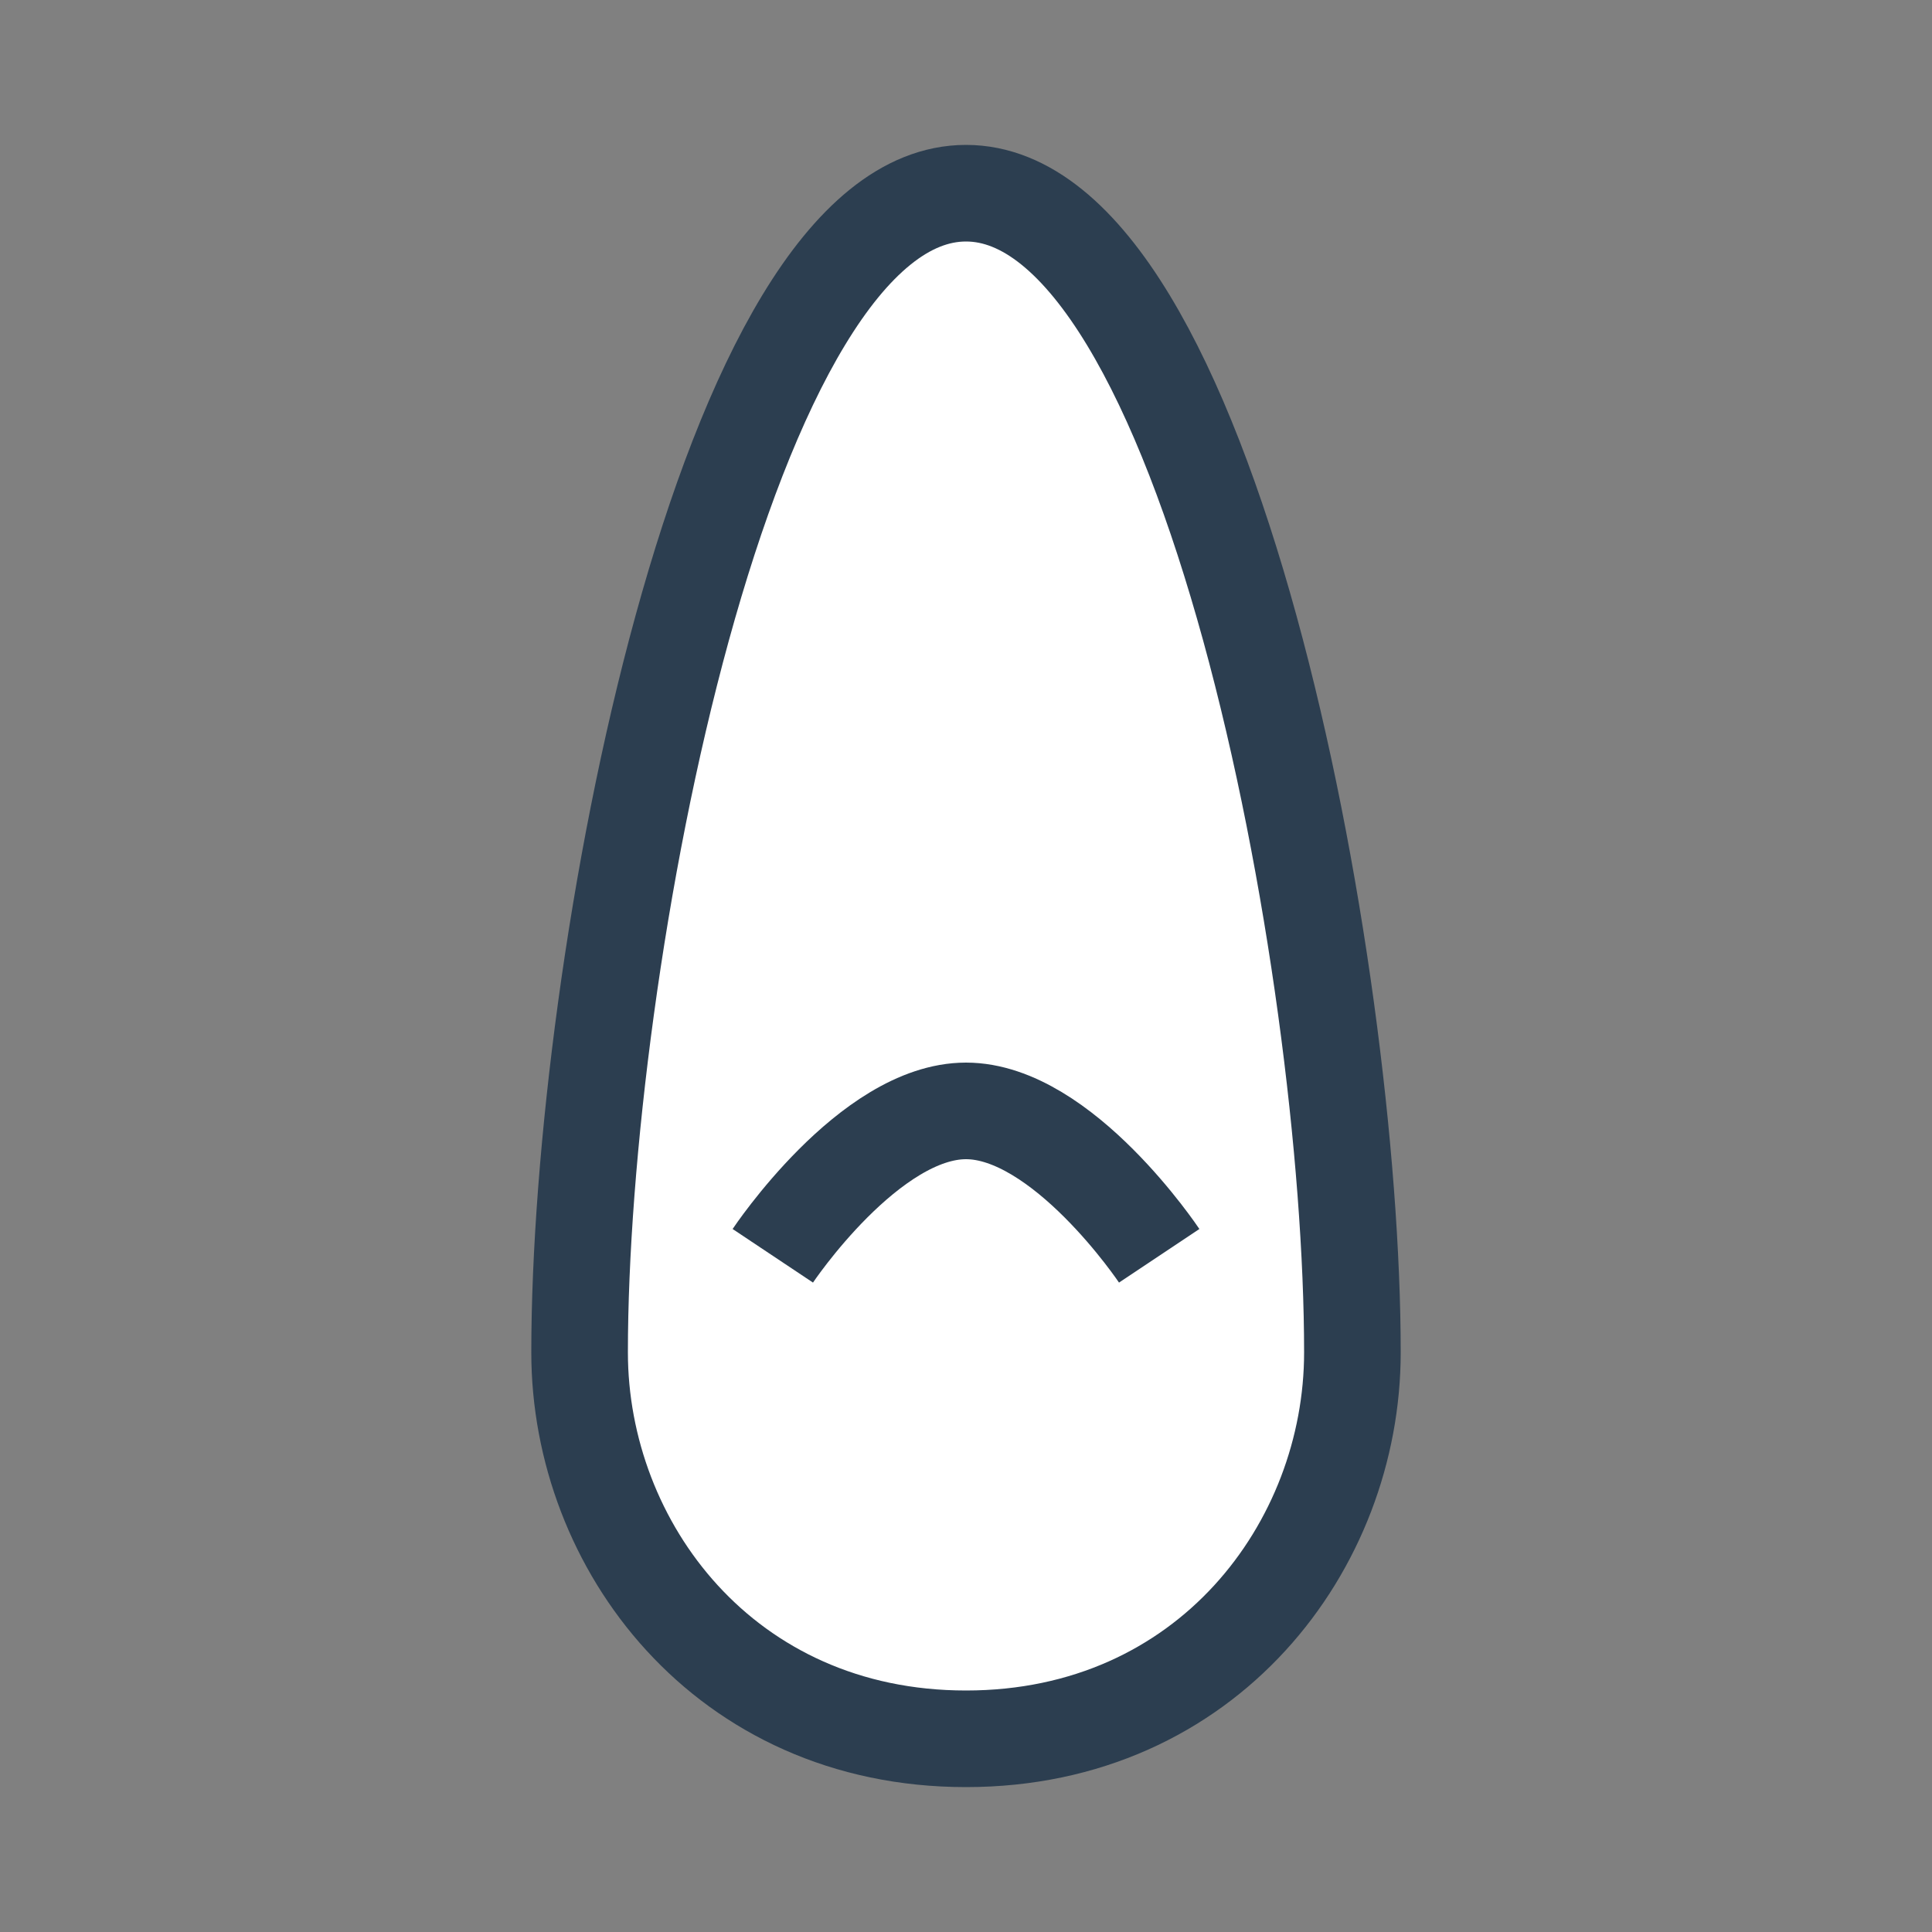 <svg width="40" height="40" viewBox="0 0 40 40" xmlns="http://www.w3.org/2000/svg">
    <rect x="0" y="0" width="40" height="40" fill="#808080" stroke="none"/>
    <path d="M12 28C12 32 15 36 20 36C25 36 28 32 28 28C28 20 25 4 20 4C15 4 12 20 12 28Z"
          fill="white"
          stroke="#2c3e50"
          stroke-width="2"/>
    <path d="M16 26C16 26 18 23 20 23C22 23 24 26 24 26"
          fill="none"
          stroke="#2c3e50"
          stroke-width="2"/>
</svg>